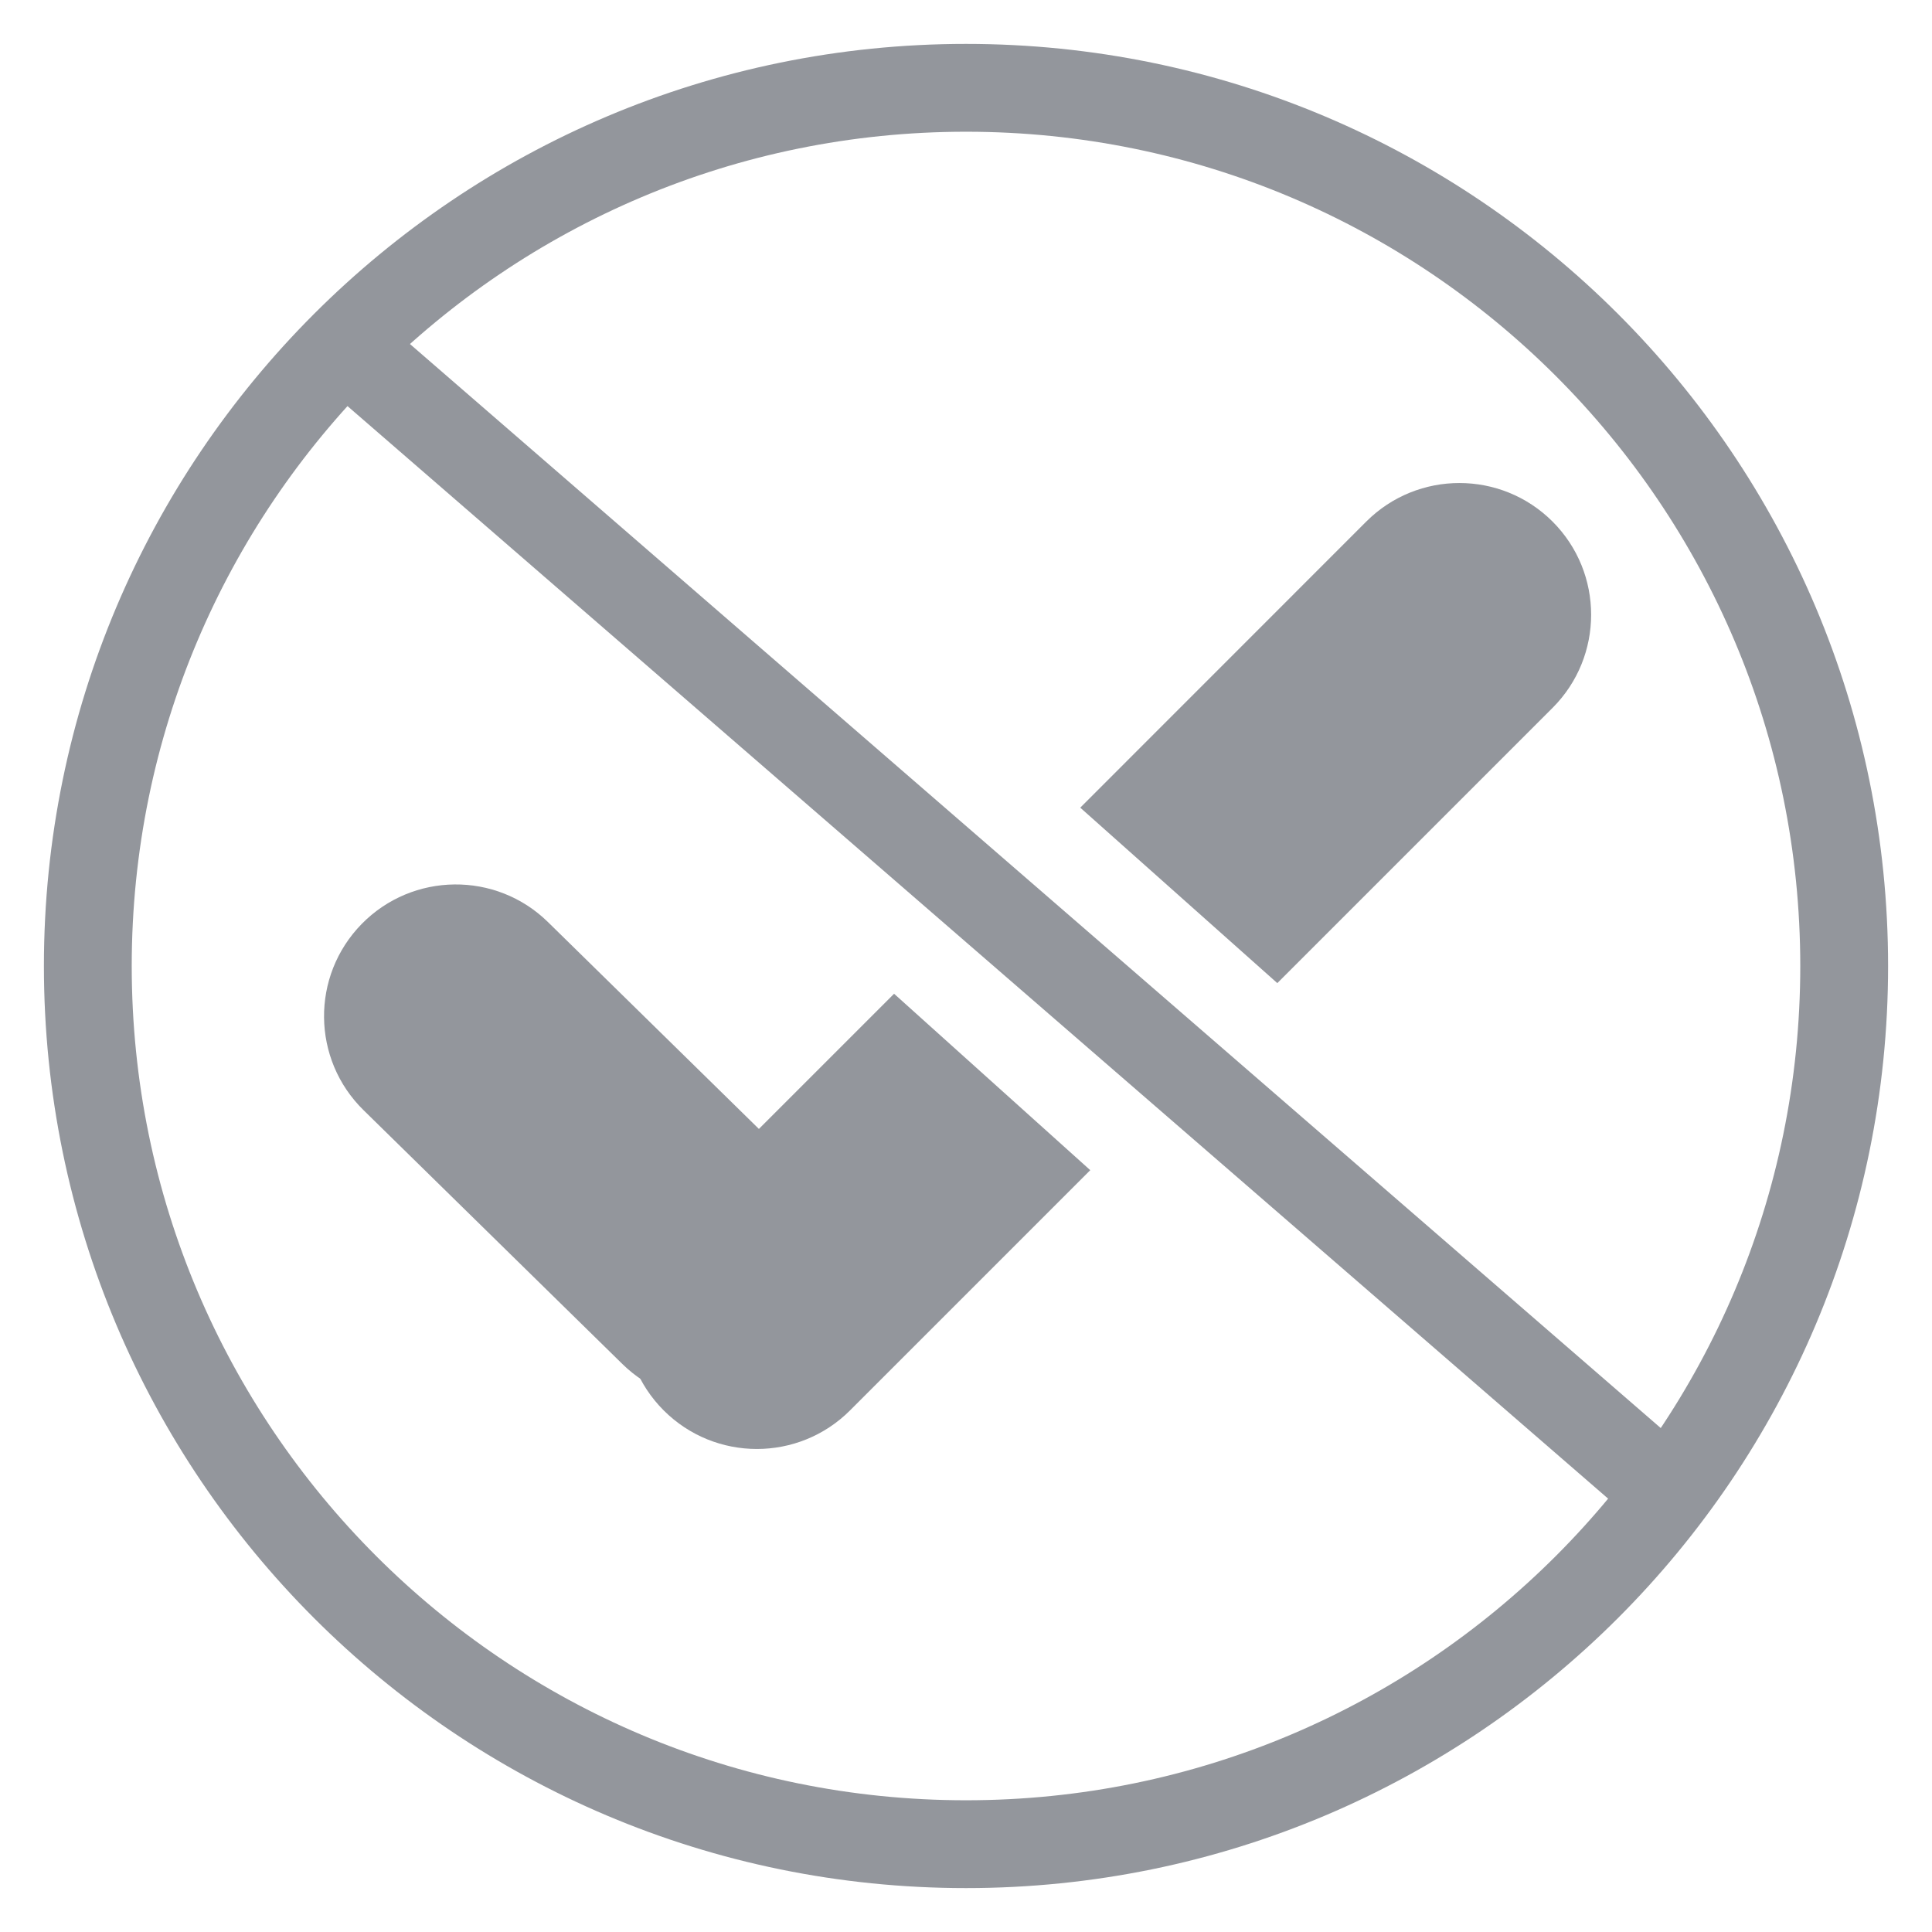 <?xml version="1.0" encoding="UTF-8"?>
<svg width="22px" height="22px" viewBox="0 0 22 22" version="1.1" xmlns="http://www.w3.org/2000/svg" xmlns:xlink="http://www.w3.org/1999/xlink">
    <!-- Generator: Sketch 46.2 (44496) - http://www.bohemiancoding.com/sketch -->
    <title>custom-undo-review</title>
    <desc>Created with Sketch.</desc>
    <defs></defs>
    <g id="Components" stroke="none" stroke-width="1" fill="none" fill-rule="evenodd">
        <g id="Toolbar-Hover-States" transform="translate(-887, -573)">
            <g id="More-Dropdown" transform="translate(878, 469)">
                <g id="Manually-Deprioritize" transform="translate(0, 100)">
                    <g id="custom-undo-review" transform="translate(10, 5)">
                        <g id="Check" transform="translate(2.19, 4)" fill-rule="nonzero" fill="#93969C">
                            <path d="M0.95,7.642 L3.897,10.532 C4.488,11.112 5.438,11.103 6.018,10.511 C6.598,9.92 6.589,8.97 5.997,8.39 L3.05,5.5 C2.459,4.92 1.509,4.93 0.929,5.521 C0.349,6.113 0.358,7.062 0.95,7.642 Z" id="Stroke-23"></path>
                            <path d="M12.368,0.939 L9.111,4.197 L11.355,6.195 L14.489,3.061 C15.075,2.475 15.075,1.525 14.489,0.939 C13.903,0.354 12.954,0.354 12.368,0.939 Z" id="Stroke-25"></path>
                            <path d="M6.991,6.316 L4.368,8.939 C3.782,9.525 3.782,10.475 4.368,11.061 C4.954,11.646 5.903,11.646 6.489,11.061 L9.225,8.325 L6.991,6.316 Z" id="Stroke-25"></path>
                        </g>
                        <path d="M10,20 C15.523,20 20,15.523 20,10 C20,4.477 15.523,0 10,0 C4.477,0 0,4.477 0,10 C0,15.523 4.477,20 10,20 Z M3,3 L18,16" id="Oval" stroke="#93969C"></path>
                    </g>
                </g>
            </g>
        </g>
    </g>
</svg>